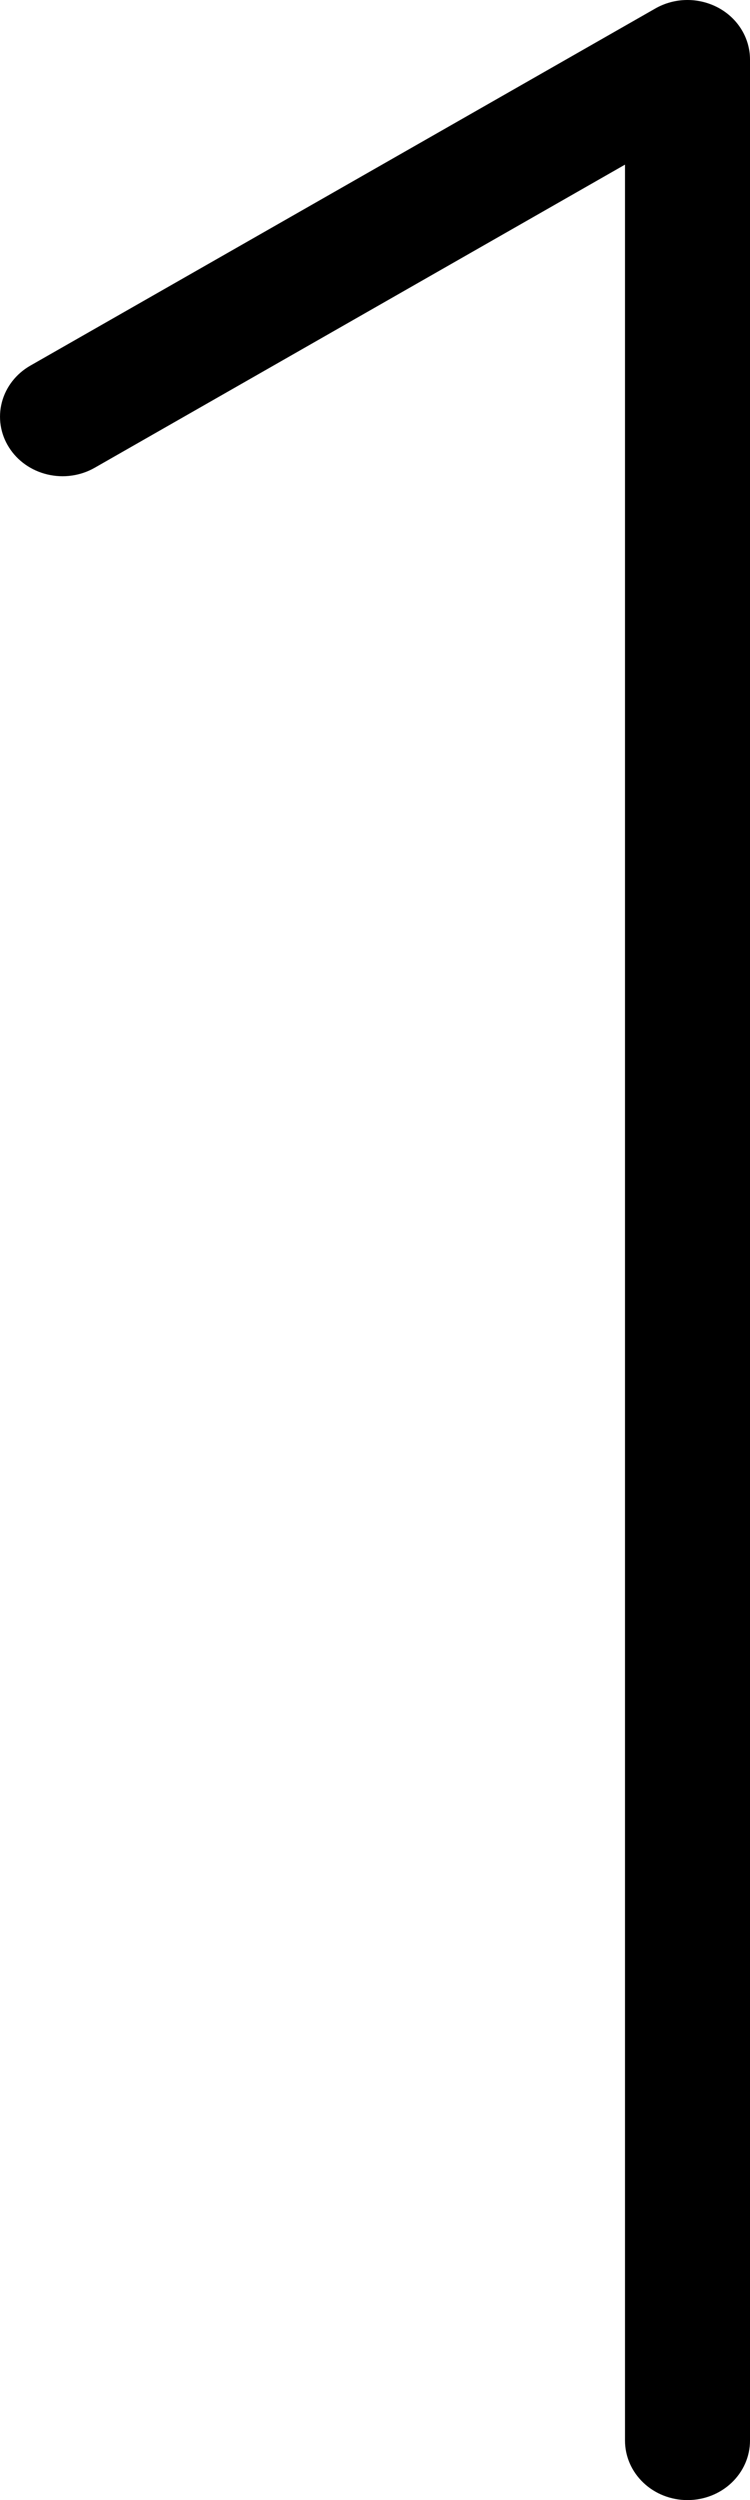 <svg width="12" height="40" viewBox="0 0 12 40" fill="none" xmlns="http://www.w3.org/2000/svg">
<path d="M12 0.953V39.048C12 39.3 11.895 39.542 11.707 39.721C11.52 39.9 11.265 40 11 40C10.735 40 10.48 39.9 10.293 39.721C10.105 39.542 10 39.3 10 39.048V2.634L1.515 7.484C1.403 7.548 1.278 7.591 1.148 7.609C1.018 7.628 0.886 7.621 0.758 7.591C0.501 7.53 0.279 7.374 0.143 7.157C0.006 6.941 -0.034 6.681 0.03 6.436C0.094 6.191 0.258 5.98 0.485 5.85L10.485 0.136C10.637 0.049 10.81 0.002 10.987 8.02384e-05C11.164 -0.002 11.338 0.041 11.493 0.124C11.647 0.207 11.775 0.327 11.864 0.473C11.953 0.618 12 0.784 12 0.953Z" fill="black"/>
</svg>
